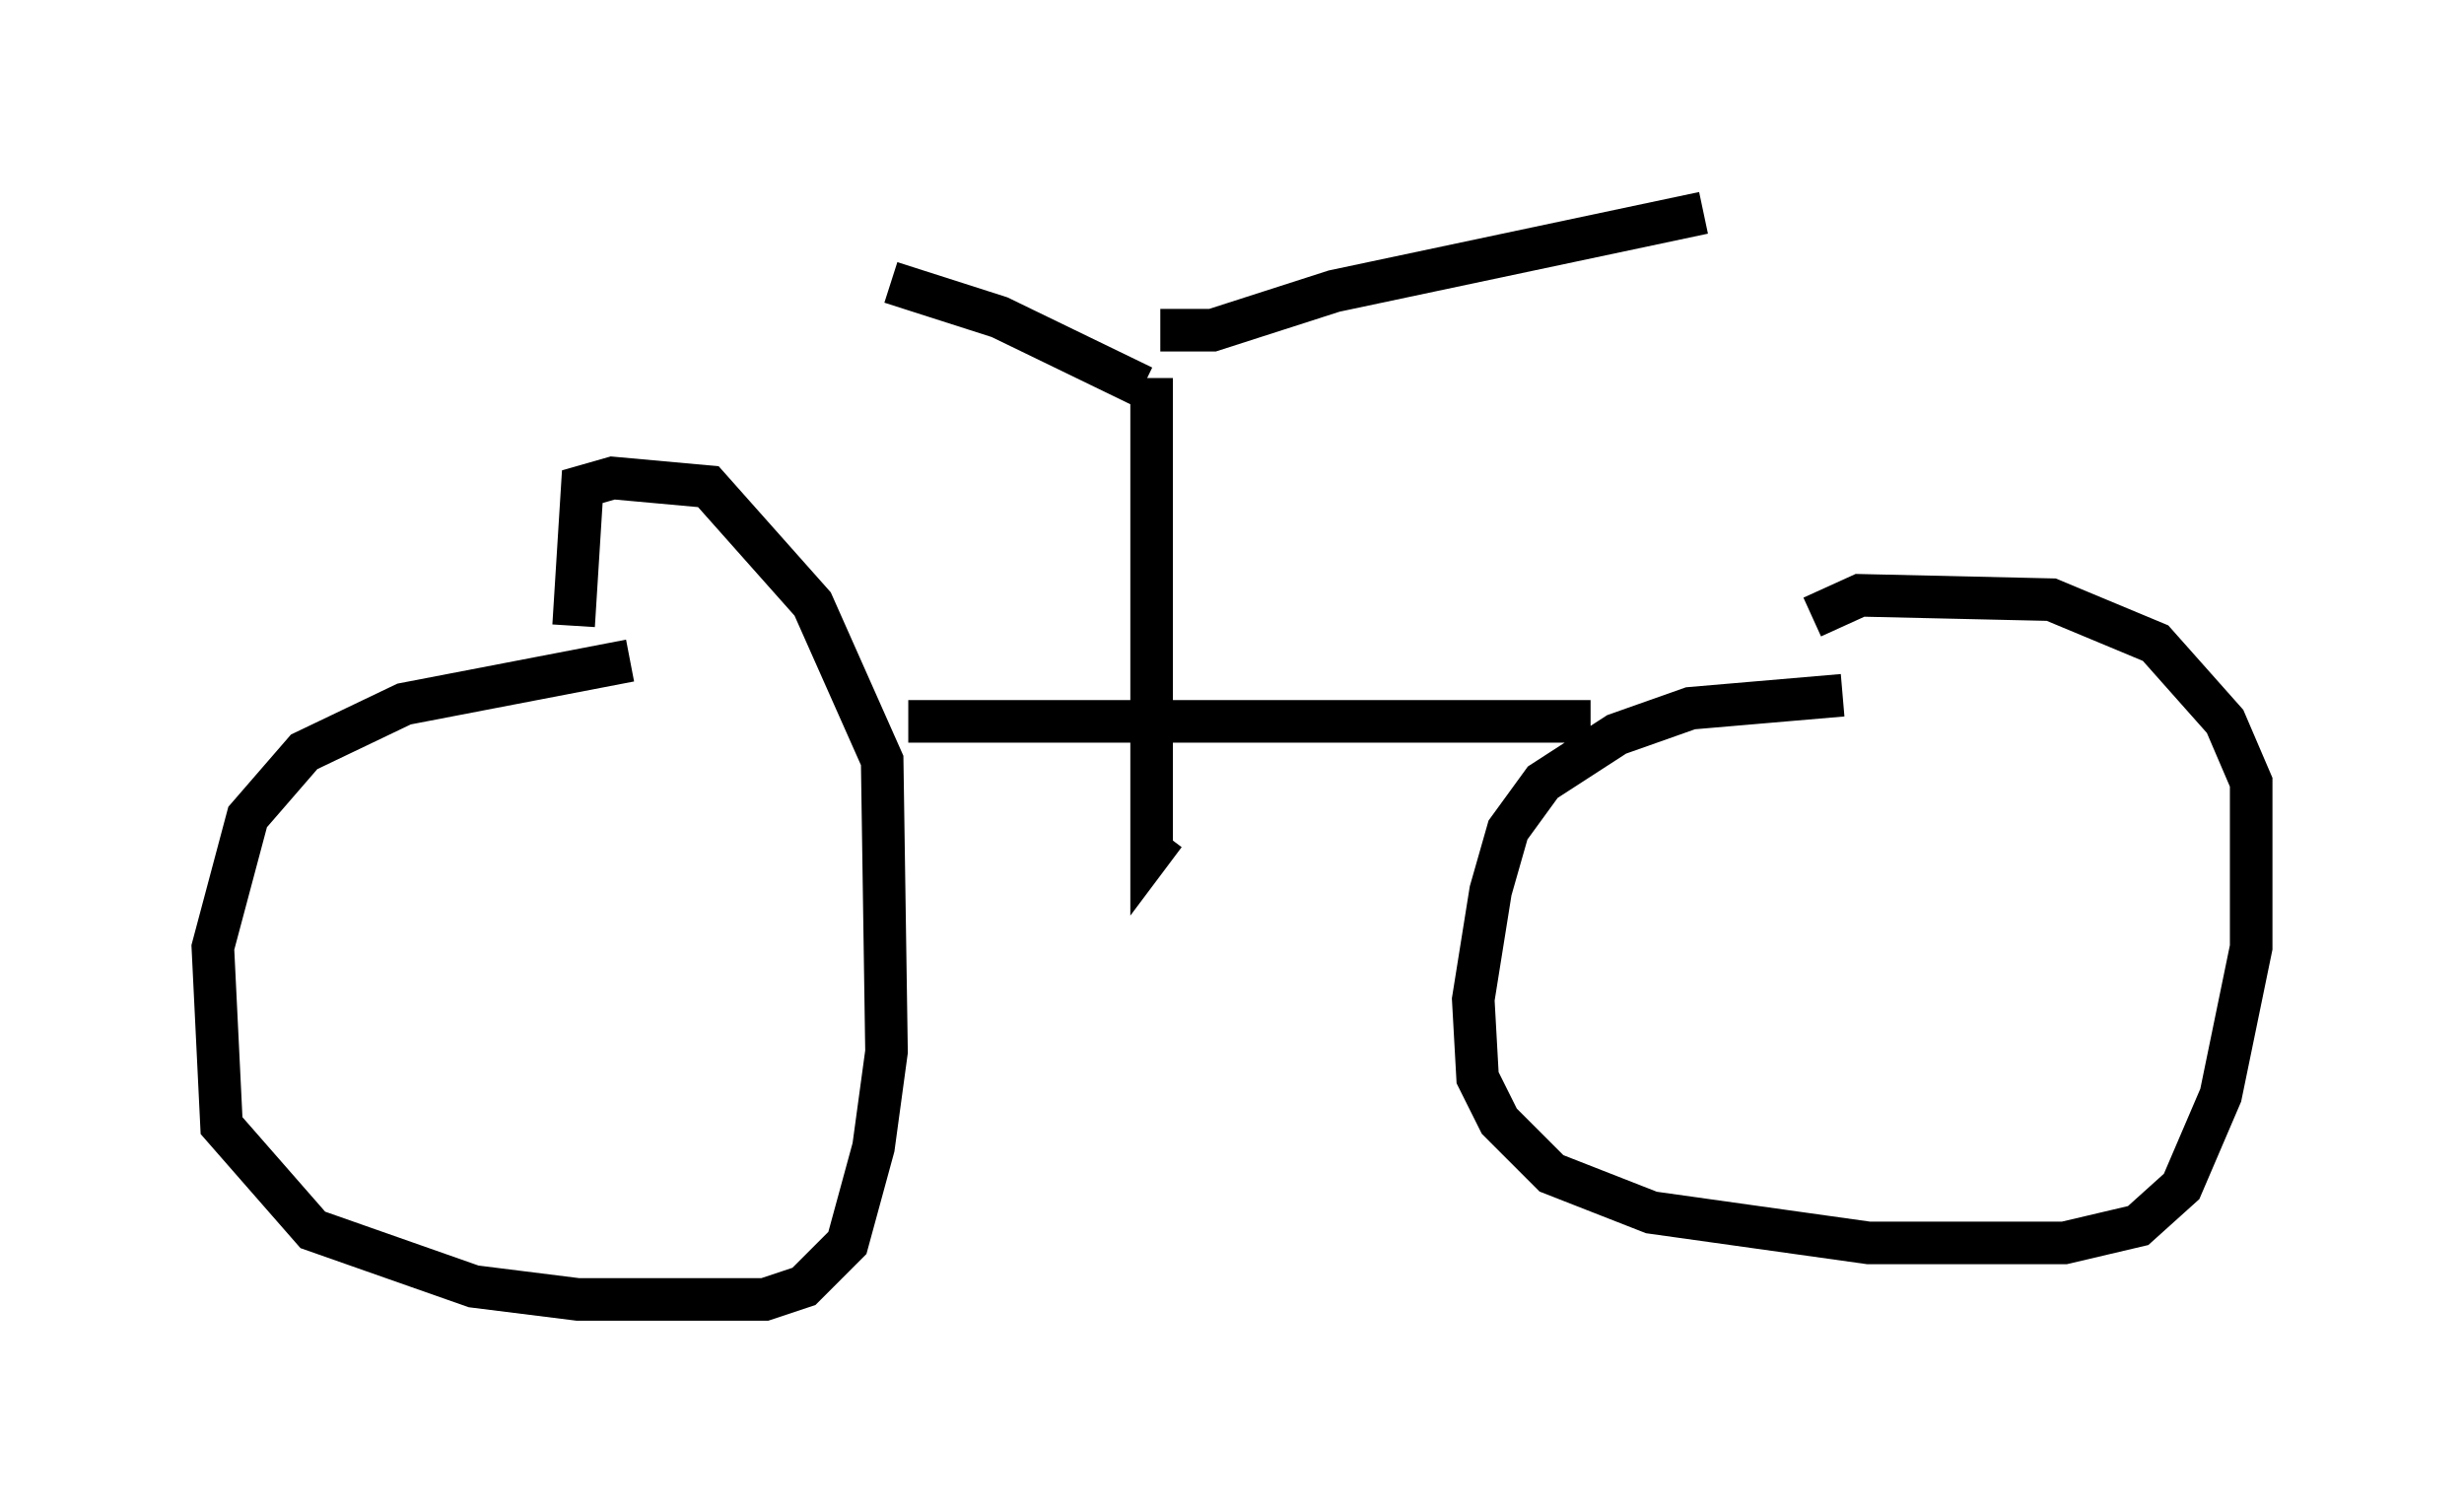 <?xml version="1.0" encoding="utf-8" ?>
<svg baseProfile="full" height="35.521" version="1.1" width="57.878" xmlns="http://www.w3.org/2000/svg" xmlns:ev="http://www.w3.org/2001/xml-events" xmlns:xlink="http://www.w3.org/1999/xlink"><defs /><rect fill="white" height="35.521" width="57.878" x="0" y="0" /><path d="M17.148, 15.515 m-2.348, 0.0 l-5.308, 1.021 -2.348, 1.123 l-1.327, 1.531 -0.817, 3.063 l0.204, 4.185 2.144, 2.45 l3.777, 1.327 2.45, 0.306 l4.39, 0.0 0.919, -0.306 l1.021, -1.021 0.613, -2.246 l0.306, -2.246 -0.102, -6.84 l-1.633, -3.675 -2.45, -2.756 l-2.246, -0.204 -0.715, 0.204 l-0.204, 3.267 m7.861, 2.246 l16.027, 0.0 m-10.311, -8.065 l0.0, 11.127 0.306, -0.408 m-0.51, -10.515 l-3.369, -1.633 -2.552, -0.817 m6.329, 1.123 l1.225, 0.0 2.858, -0.919 l8.677, -1.838 m3.267, 11.331 l-3.573, 0.306 -1.735, 0.613 l-1.735, 1.123 -0.817, 1.123 l-0.408, 1.429 -0.408, 2.552 l0.102, 1.838 0.51, 1.021 l1.225, 1.225 2.348, 0.919 l5.104, 0.715 4.594, 0.0 l1.735, -0.408 1.021, -0.919 l0.919, -2.144 0.715, -3.471 l0.0, -3.879 -0.613, -1.429 l-1.633, -1.838 -2.45, -1.021 l-4.492, -0.102 -1.123, 0.51 " fill="none" stroke="black" stroke-width="1" /></svg>